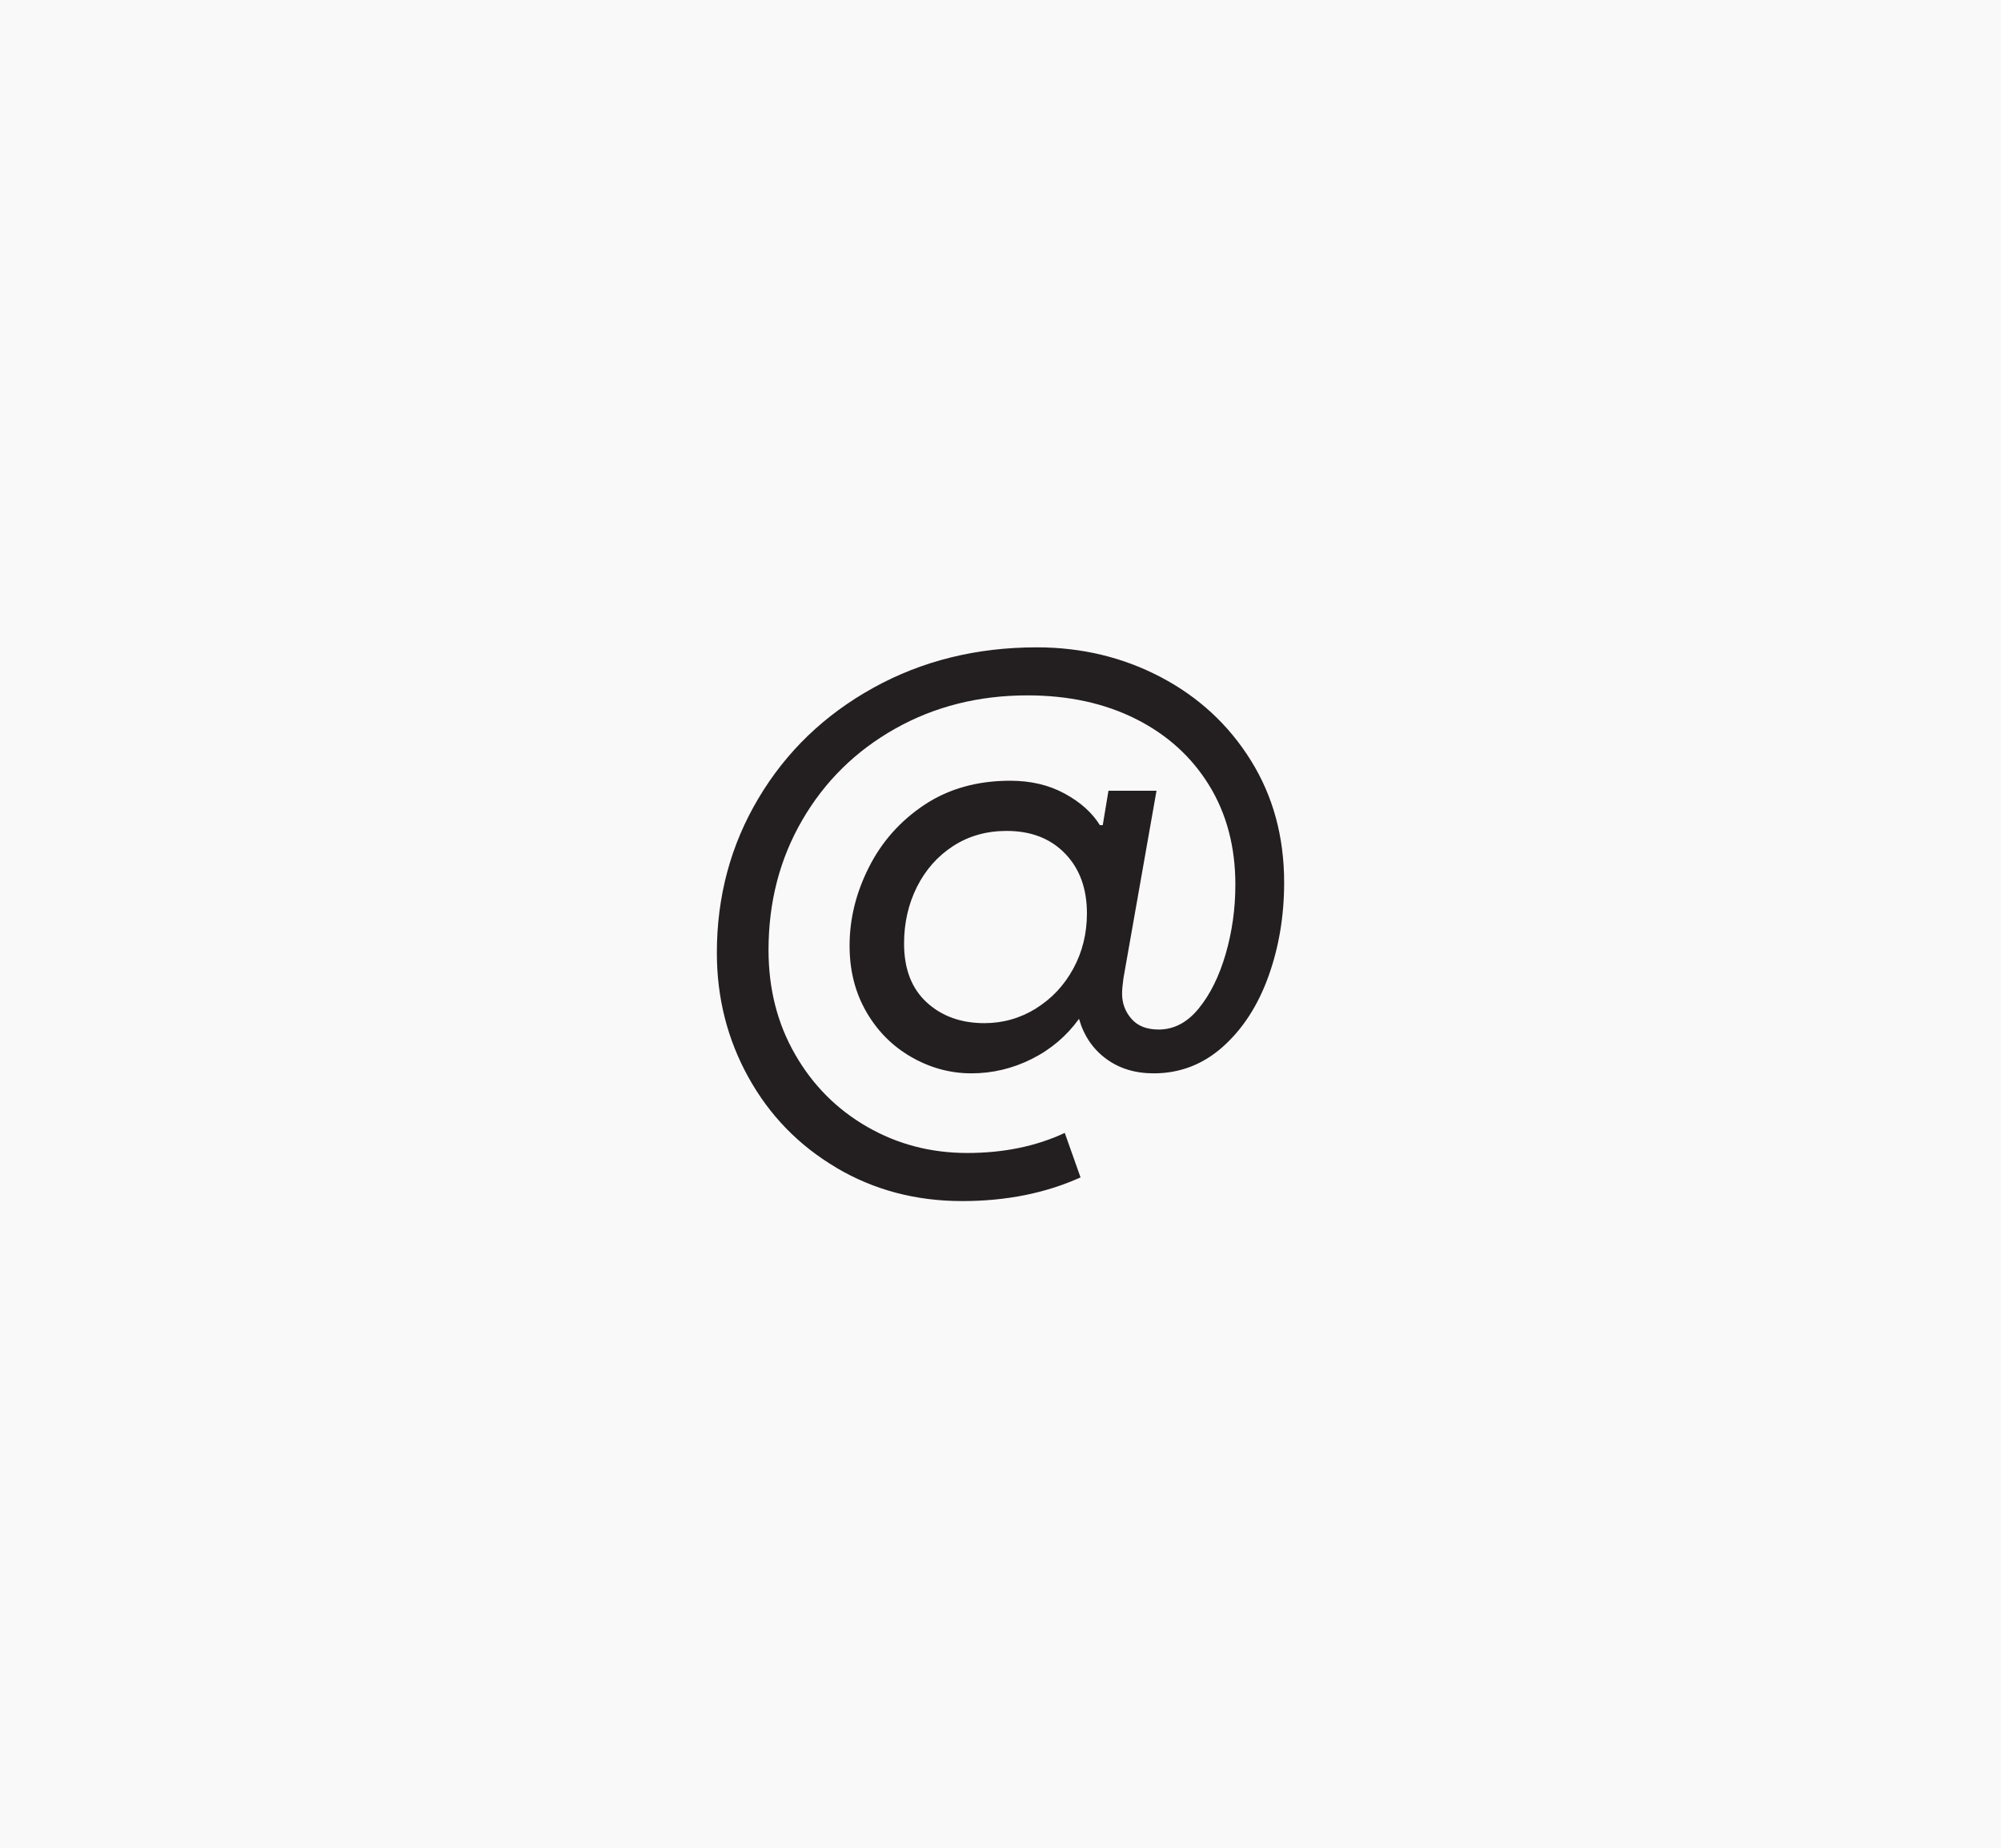 <?xml version="1.0" encoding="UTF-8"?>
<svg id="Layer_2" data-name="Layer 2" xmlns="http://www.w3.org/2000/svg" viewBox="0 0 354 327">
  <defs>
    <style>
      .cls-1 {
        fill: #f9f9fa;
      }

      .cls-2 {
        fill: #231f20;
      }
    </style>
  </defs>
  <g id="Layer_1-2" data-name="Layer 1">
    <g>
      <rect class="cls-1" width="354" height="327"/>
      <path class="cls-2" d="M147.94,206.58c-6.64-3.93-11.82-9.26-15.54-15.99-3.72-6.72-5.58-14.06-5.58-22.01,0-9.98,2.45-19.1,7.36-27.34,4.9-8.25,11.67-14.76,20.3-19.54,8.63-4.78,18.27-7.17,28.93-7.17,7.95,0,15.27,1.76,21.95,5.27,6.68,3.51,11.99,8.42,15.92,14.72,3.93,6.3,5.9,13.51,5.9,21.63,0,5.92-.93,11.46-2.79,16.62-1.86,5.16-4.55,9.3-8.06,12.43-3.51,3.13-7.59,4.7-12.24,4.7-3.3,0-6.11-.87-8.44-2.6-2.33-1.73-3.91-4.08-4.76-7.04-2.2,3.04-4.99,5.41-8.37,7.1-3.38,1.69-6.94,2.54-10.66,2.54s-7.25-.95-10.59-2.86c-3.34-1.9-6.01-4.57-7.99-7.99-1.99-3.43-2.98-7.34-2.98-11.74,0-4.74,1.14-9.37,3.43-13.89,2.28-4.52,5.56-8.2,9.83-11.04,4.27-2.83,9.33-4.25,15.16-4.25,3.64,0,6.85.76,9.64,2.28,2.79,1.52,4.86,3.38,6.22,5.58h.51l1.01-6.09h8.5l-5.84,33.12c-.17,1.19-.25,2.11-.25,2.79,0,1.69.55,3.17,1.65,4.44,1.1,1.27,2.71,1.9,4.82,1.9,2.71,0,5.08-1.25,7.1-3.74,2.03-2.49,3.62-5.71,4.76-9.64,1.14-3.93,1.71-8.01,1.71-12.24,0-6.68-1.54-12.54-4.63-17.57-3.09-5.03-7.4-8.95-12.94-11.74-5.54-2.79-11.95-4.19-19.22-4.19-8.63,0-16.43,1.97-23.41,5.9-6.98,3.93-12.46,9.33-16.43,16.18-3.98,6.85-5.96,14.51-5.96,22.97,0,6.85,1.56,13.01,4.7,18.46,3.13,5.46,7.38,9.73,12.75,12.82,5.37,3.09,11.27,4.63,17.7,4.63s12.18-1.18,17.26-3.55l2.79,7.87c-6.18,2.79-13.15,4.19-20.94,4.19-8.21,0-15.63-1.97-22.27-5.9ZM183.28,178.41c2.79-1.73,4.99-4.08,6.6-7.04,1.61-2.96,2.41-6.22,2.41-9.77,0-4.4-1.29-7.93-3.87-10.59-2.58-2.67-6.03-4-10.34-4-3.55,0-6.7.89-9.45,2.67-2.75,1.78-4.88,4.19-6.41,7.23-1.52,3.04-2.28,6.39-2.28,10.02,0,4.49,1.33,7.95,4,10.41,2.67,2.45,6.07,3.68,10.21,3.68,3.3,0,6.34-.87,9.14-2.6Z"/>
    </g>
  </g>
</svg>